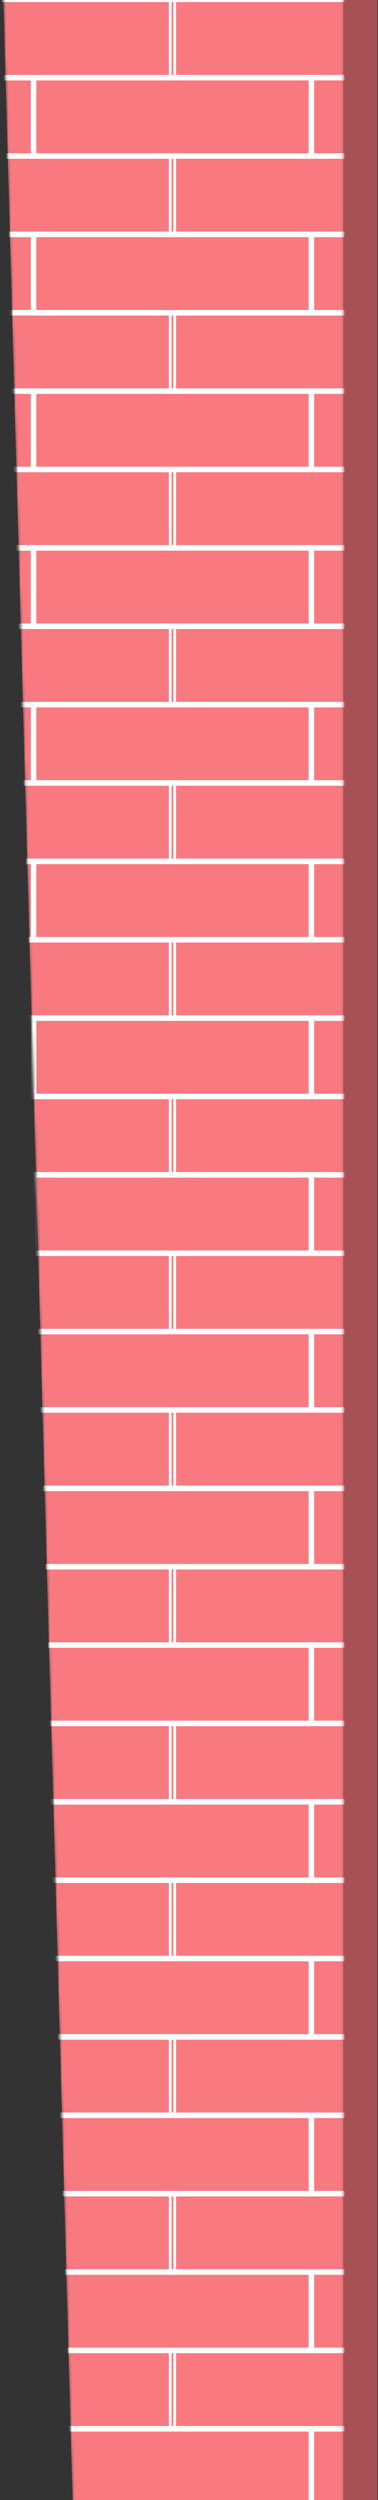 <svg width="155" height="1024" viewBox="0 0 155 1024" fill="none" xmlns="http://www.w3.org/2000/svg">
<rect x="0" y="0" width="155" height="1024" fill="#333333" stroke="none"/>
<path d="M14.703 -32.523H154.759V1050.2H44.703L14.703 -32.523Z" fill="#A75155"/>
<mask id="mask0" mask-type="alpha" maskUnits="userSpaceOnUse" x="0" y="-25" width="141" height="1084">
<path d="M0.703 -24.523H140.759V1058.2H30.703L0.703 -24.523Z" fill="#F87980"/>
</mask>
<g mask="url(#mask0)">
<path d="M0.703 -24.523H140.759V1058.2H30.703L0.703 -24.523Z" fill="#F87980"/>
<g clip-path="url(#clip0)">
<path fill-rule="evenodd" clip-rule="evenodd" d="M-104.254 -33.52H14.894V0.831H-104.254V-33.52ZM-102.004 -31.27V-1.419H12.644V-31.27H-102.004Z" fill="white"/>
<path fill-rule="evenodd" clip-rule="evenodd" d="M12.645 -33.52H131.792V0.831H12.645V-33.52ZM14.894 -31.27V-1.419H129.542V-31.27H14.894Z" fill="white"/>
<path fill-rule="evenodd" clip-rule="evenodd" d="M-45.805 -1.416H73.343V32.934H-45.805V-1.416ZM-43.555 0.834V30.684H71.093V0.834H-43.555Z" fill="white"/>
<path fill-rule="evenodd" clip-rule="evenodd" d="M-104.254 30.688H14.894V65.038H-104.254V30.688ZM-102.004 32.937V62.788H12.644V32.937H-102.004Z" fill="white"/>
<path fill-rule="evenodd" clip-rule="evenodd" d="M12.645 30.688H131.792V65.038H12.645V30.688ZM14.894 32.937V62.788H129.542V32.937H14.894Z" fill="white"/>
</g>
<g clip-path="url(#clip1)">
<path fill-rule="evenodd" clip-rule="evenodd" d="M9.664 -33.52H128.811V0.831H9.664V-33.52ZM11.914 -31.27V-1.419H126.562V-31.27H11.914Z" fill="white"/>
<path fill-rule="evenodd" clip-rule="evenodd" d="M126.562 -33.52H245.71V0.831H126.562V-33.52ZM128.812 -31.27V-1.419H243.46V-31.27H128.812Z" fill="white"/>
<path fill-rule="evenodd" clip-rule="evenodd" d="M68.113 -1.416H187.261V32.934H68.113V-1.416ZM70.363 0.834V30.684H185.011V0.834H70.363Z" fill="white"/>
<path fill-rule="evenodd" clip-rule="evenodd" d="M9.664 30.68H128.811V65.03H9.664V30.68ZM11.914 32.93V62.78H126.562V32.93H11.914Z" fill="white"/>
<path fill-rule="evenodd" clip-rule="evenodd" d="M126.562 30.68H245.71V65.03H126.562V30.68ZM128.812 32.93V62.78H243.46V32.93H128.812Z" fill="white"/>
</g>
<g clip-path="url(#clip2)">
<path fill-rule="evenodd" clip-rule="evenodd" d="M-45.805 576.387H73.343V610.737H-45.805V576.387ZM-43.555 578.637V608.487H71.093V578.637H-43.555Z" fill="white"/>
<path fill-rule="evenodd" clip-rule="evenodd" d="M-104.254 608.48H14.894V642.831H-104.254V608.48ZM-102.004 610.73V640.581H12.644V610.73H-102.004Z" fill="white"/>
<path fill-rule="evenodd" clip-rule="evenodd" d="M12.645 608.48H131.792V642.831H12.645V608.48ZM14.894 610.73V640.581H129.542V610.73H14.894Z" fill="white"/>
<path fill-rule="evenodd" clip-rule="evenodd" d="M-45.805 640.586H73.343V674.936H-45.805V640.586ZM-43.555 642.836V672.686H71.093V642.836H-43.555Z" fill="white"/>
<path fill-rule="evenodd" clip-rule="evenodd" d="M-104.254 672.688H14.894V707.038H-104.254V672.688ZM-102.004 674.937V704.788H12.644V674.937H-102.004Z" fill="white"/>
<path fill-rule="evenodd" clip-rule="evenodd" d="M12.645 672.688H131.792V707.038H12.645V672.688ZM14.894 674.937V704.788H129.542V674.937H14.894Z" fill="white"/>
<path fill-rule="evenodd" clip-rule="evenodd" d="M-45.805 704.793H73.343V739.143H-45.805V704.793ZM-43.555 707.043V736.893H71.093V707.043H-43.555Z" fill="white"/>
<path fill-rule="evenodd" clip-rule="evenodd" d="M-104.254 736.887H14.894V771.237H-104.254V736.887ZM-102.004 739.137V768.987H12.644V739.137H-102.004Z" fill="white"/>
<path fill-rule="evenodd" clip-rule="evenodd" d="M12.645 736.887H131.792V771.237H12.645V736.887ZM14.894 739.137V768.987H129.542V739.137H14.894Z" fill="white"/>
<path fill-rule="evenodd" clip-rule="evenodd" d="M-45.805 768.992H73.343V803.342H-45.805V768.992ZM-43.555 771.242V801.093H71.093V771.242H-43.555Z" fill="white"/>
<path fill-rule="evenodd" clip-rule="evenodd" d="M-104.254 801.086H14.894V835.436H-104.254V801.086ZM-102.004 803.336V833.186H12.644V803.336H-102.004Z" fill="white"/>
<path fill-rule="evenodd" clip-rule="evenodd" d="M12.645 801.086H131.792V835.436H12.645V801.086ZM14.894 803.336V833.186H129.542V803.336H14.894Z" fill="white"/>
<path fill-rule="evenodd" clip-rule="evenodd" d="M-45.805 833.191H73.343V867.542H-45.805V833.191ZM-43.555 835.441V865.292H71.093V835.441H-43.555Z" fill="white"/>
<path fill-rule="evenodd" clip-rule="evenodd" d="M-104.254 865.293H14.894V899.643H-104.254V865.293ZM-102.004 867.543V897.393H12.644V867.543H-102.004Z" fill="white"/>
<path fill-rule="evenodd" clip-rule="evenodd" d="M12.645 865.293H131.792V899.643H12.645V865.293ZM14.894 867.543V897.393H129.542V867.543H14.894Z" fill="white"/>
<path fill-rule="evenodd" clip-rule="evenodd" d="M-45.805 897.391H73.343V931.741H-45.805V897.391ZM-43.555 899.64V929.491H71.093V899.64H-43.555Z" fill="white"/>
<path fill-rule="evenodd" clip-rule="evenodd" d="M-104.254 929.492H14.894V963.842H-104.254V929.492ZM-102.004 931.742V961.593H12.644V931.742H-102.004Z" fill="white"/>
<path fill-rule="evenodd" clip-rule="evenodd" d="M12.645 929.492H131.792V963.842H12.645V929.492ZM14.894 931.742V961.593H129.542V931.742H14.894Z" fill="white"/>
<path fill-rule="evenodd" clip-rule="evenodd" d="M-45.805 961.586H73.343V995.936H-45.805V961.586ZM-43.555 963.836V993.686H71.093V963.836H-43.555Z" fill="white"/>
<path fill-rule="evenodd" clip-rule="evenodd" d="M-104.254 993.691H14.894V1028.04H-104.254V993.691ZM-102.004 995.941V1025.79H12.644V995.941H-102.004Z" fill="white"/>
<path fill-rule="evenodd" clip-rule="evenodd" d="M12.645 993.691H131.792V1028.04H12.645V993.691ZM14.894 995.941V1025.79H129.542V995.941H14.894Z" fill="white"/>
</g>
<g clip-path="url(#clip3)">
<path fill-rule="evenodd" clip-rule="evenodd" d="M68.113 576.387H187.261V610.737H68.113V576.387ZM70.363 578.637V608.487H185.011V578.637H70.363Z" fill="white"/>
<path fill-rule="evenodd" clip-rule="evenodd" d="M9.664 608.492H128.811V642.842H9.664V608.492ZM11.914 610.742V640.593H126.562V610.742H11.914Z" fill="white"/>
<path fill-rule="evenodd" clip-rule="evenodd" d="M126.562 608.492H245.71V642.842H126.562V608.492ZM128.812 610.742V640.593H243.46V610.742H128.812Z" fill="white"/>
<path fill-rule="evenodd" clip-rule="evenodd" d="M68.113 640.586H187.261V674.936H68.113V640.586ZM70.363 642.836V672.686H185.011V642.836H70.363Z" fill="white"/>
<path fill-rule="evenodd" clip-rule="evenodd" d="M9.664 672.688H128.811V707.038H9.664V672.688ZM11.914 674.937V704.788H126.562V674.937H11.914Z" fill="white"/>
<path fill-rule="evenodd" clip-rule="evenodd" d="M126.562 672.688H245.71V707.038H126.562V672.688ZM128.812 674.937V704.788H243.46V674.937H128.812Z" fill="white"/>
<path fill-rule="evenodd" clip-rule="evenodd" d="M68.113 704.785H187.261V739.135H68.113V704.785ZM70.363 707.035V736.886H185.011V707.035H70.363Z" fill="white"/>
<path fill-rule="evenodd" clip-rule="evenodd" d="M9.664 736.887H128.811V771.237H9.664V736.887ZM11.914 739.137V768.987H126.562V739.137H11.914Z" fill="white"/>
<path fill-rule="evenodd" clip-rule="evenodd" d="M126.562 736.887H245.71V771.237H126.562V736.887ZM128.812 739.137V768.987H243.46V739.137H128.812Z" fill="white"/>
<path fill-rule="evenodd" clip-rule="evenodd" d="M68.113 768.992H187.261V803.342H68.113V768.992ZM70.363 771.242V801.093H185.011V771.242H70.363Z" fill="white"/>
<path fill-rule="evenodd" clip-rule="evenodd" d="M9.664 801.086H128.811V835.436H9.664V801.086ZM11.914 803.336V833.186H126.562V803.336H11.914Z" fill="white"/>
<path fill-rule="evenodd" clip-rule="evenodd" d="M126.562 801.086H245.71V835.436H126.562V801.086ZM128.812 803.336V833.186H243.46V803.336H128.812Z" fill="white"/>
<path fill-rule="evenodd" clip-rule="evenodd" d="M68.113 833.191H187.261V867.542H68.113V833.191ZM70.363 835.441V865.292H185.011V835.441H70.363Z" fill="white"/>
<path fill-rule="evenodd" clip-rule="evenodd" d="M9.664 865.293H128.811V899.643H9.664V865.293ZM11.914 867.543V897.393H126.562V867.543H11.914Z" fill="white"/>
<path fill-rule="evenodd" clip-rule="evenodd" d="M126.562 865.293H245.71V899.643H126.562V865.293ZM128.812 867.543V897.393H243.46V867.543H128.812Z" fill="white"/>
<path fill-rule="evenodd" clip-rule="evenodd" d="M68.113 897.391H187.261V931.741H68.113V897.391ZM70.363 899.64V929.491H185.011V899.64H70.363Z" fill="white"/>
<path fill-rule="evenodd" clip-rule="evenodd" d="M9.664 929.492H128.811V963.842H9.664V929.492ZM11.914 931.742V961.593H126.562V931.742H11.914Z" fill="white"/>
<path fill-rule="evenodd" clip-rule="evenodd" d="M126.562 929.492H245.71V963.842H126.562V929.492ZM128.812 931.742V961.593H243.46V931.742H128.812Z" fill="white"/>
<path fill-rule="evenodd" clip-rule="evenodd" d="M68.113 961.586H187.261V995.936H68.113V961.586ZM70.363 963.836V993.686H185.011V963.836H70.363Z" fill="white"/>
<path fill-rule="evenodd" clip-rule="evenodd" d="M9.664 993.691H128.811V1028.04H9.664V993.691ZM11.914 995.941V1025.79H126.562V995.941H11.914Z" fill="white"/>
<path fill-rule="evenodd" clip-rule="evenodd" d="M126.562 993.691H245.71V1028.04H126.562V993.691ZM128.812 995.941V1025.79H243.46V995.941H128.812Z" fill="white"/>
</g>
<g clip-path="url(#clip4)">
<path fill-rule="evenodd" clip-rule="evenodd" d="M-45.805 62.781H73.343V97.132H-45.805V62.781ZM-43.555 65.031V94.882H71.093V65.031H-43.555Z" fill="white"/>
<path fill-rule="evenodd" clip-rule="evenodd" d="M-104.254 94.877H14.894V129.227H-104.254V94.877ZM-102.004 97.127V126.977H12.644V97.127H-102.004Z" fill="white"/>
<path fill-rule="evenodd" clip-rule="evenodd" d="M12.645 94.877H131.792V129.227H12.645V94.877ZM14.894 97.127V126.977H129.542V97.127H14.894Z" fill="white"/>
<path fill-rule="evenodd" clip-rule="evenodd" d="M-45.805 126.98H73.343V161.331H-45.805V126.98ZM-43.555 129.23V159.081H71.093V129.23H-43.555Z" fill="white"/>
<path fill-rule="evenodd" clip-rule="evenodd" d="M-104.254 159.082H14.894V193.432H-104.254V159.082ZM-102.004 161.332V191.182H12.644V161.332H-102.004Z" fill="white"/>
<path fill-rule="evenodd" clip-rule="evenodd" d="M12.645 159.082H131.792V193.432H12.645V159.082ZM14.894 161.332V191.182H129.542V161.332H14.894Z" fill="white"/>
<path fill-rule="evenodd" clip-rule="evenodd" d="M-45.805 191.188H73.343V225.538H-45.805V191.188ZM-43.555 193.437V223.288H71.093V193.437H-43.555Z" fill="white"/>
<path fill-rule="evenodd" clip-rule="evenodd" d="M-104.254 223.281H14.894V257.632H-104.254V223.281ZM-102.004 225.531V255.382H12.644V225.531H-102.004Z" fill="white"/>
<path fill-rule="evenodd" clip-rule="evenodd" d="M12.645 223.281H131.792V257.632H12.645V223.281ZM14.894 225.531V255.382H129.542V225.531H14.894Z" fill="white"/>
<path fill-rule="evenodd" clip-rule="evenodd" d="M-45.805 255.387H73.343V289.737H-45.805V255.387ZM-43.555 257.637V287.487H71.093V257.637H-43.555Z" fill="white"/>
<path fill-rule="evenodd" clip-rule="evenodd" d="M-104.254 287.48H14.894V321.831H-104.254V287.48ZM-102.004 289.73V319.581H12.644V289.73H-102.004Z" fill="white"/>
<path fill-rule="evenodd" clip-rule="evenodd" d="M12.645 287.48H131.792V321.831H12.645V287.48ZM14.894 289.73V319.581H129.542V289.73H14.894Z" fill="white"/>
<path fill-rule="evenodd" clip-rule="evenodd" d="M-45.805 319.586H73.343V353.936H-45.805V319.586ZM-43.555 321.836V351.686H71.093V321.836H-43.555Z" fill="white"/>
<path fill-rule="evenodd" clip-rule="evenodd" d="M-104.254 351.688H14.894V386.038H-104.254V351.688ZM-102.004 353.937V383.788H12.644V353.937H-102.004Z" fill="white"/>
<path fill-rule="evenodd" clip-rule="evenodd" d="M12.645 351.688H131.792V386.038H12.645V351.688ZM14.894 353.937V383.788H129.542V353.937H14.894Z" fill="white"/>
<path fill-rule="evenodd" clip-rule="evenodd" d="M-45.805 383.785H73.343V418.135H-45.805V383.785ZM-43.555 386.035V415.886H71.093V386.035H-43.555Z" fill="white"/>
<path fill-rule="evenodd" clip-rule="evenodd" d="M-104.254 415.887H14.894V450.237H-104.254V415.887ZM-102.004 418.137V447.987H12.644V418.137H-102.004Z" fill="white"/>
<path fill-rule="evenodd" clip-rule="evenodd" d="M12.645 415.887H131.792V450.237H12.645V415.887ZM14.894 418.137V447.987H129.542V418.137H14.894Z" fill="white"/>
<path fill-rule="evenodd" clip-rule="evenodd" d="M-45.805 447.98H73.343V482.331H-45.805V447.98ZM-43.555 450.23V480.081H71.093V450.23H-43.555Z" fill="white"/>
<path fill-rule="evenodd" clip-rule="evenodd" d="M-104.254 480.086H14.894V514.436H-104.254V480.086ZM-102.004 482.336V512.186H12.644V482.336H-102.004Z" fill="white"/>
<path fill-rule="evenodd" clip-rule="evenodd" d="M12.645 480.086H131.792V514.436H12.645V480.086ZM14.894 482.336V512.186H129.542V482.336H14.894Z" fill="white"/>
<path fill-rule="evenodd" clip-rule="evenodd" d="M-45.805 512.188H73.343V546.538H-45.805V512.188ZM-43.555 514.437V544.288H71.093V514.437H-43.555Z" fill="white"/>
<path fill-rule="evenodd" clip-rule="evenodd" d="M-104.254 544.293H14.894V578.643H-104.254V544.293ZM-102.004 546.543V576.393H12.644V546.543H-102.004Z" fill="white"/>
<path fill-rule="evenodd" clip-rule="evenodd" d="M12.645 544.293H131.792V578.643H12.645V544.293ZM14.894 546.543V576.393H129.542V546.543H14.894Z" fill="white"/>
</g>
<g clip-path="url(#clip5)">
<path fill-rule="evenodd" clip-rule="evenodd" d="M68.113 62.781H187.261V97.132H68.113V62.781ZM70.363 65.031V94.882H185.011V65.031H70.363Z" fill="white"/>
<path fill-rule="evenodd" clip-rule="evenodd" d="M9.664 94.885H128.811V129.235H9.664V94.885ZM11.914 97.135V126.985H126.562V97.135H11.914Z" fill="white"/>
<path fill-rule="evenodd" clip-rule="evenodd" d="M126.562 94.885H245.71V129.235H126.562V94.885ZM128.812 97.135V126.985H243.46V97.135H128.812Z" fill="white"/>
<path fill-rule="evenodd" clip-rule="evenodd" d="M68.113 126.98H187.261V161.331H68.113V126.98ZM70.363 129.23V159.081H185.011V129.23H70.363Z" fill="white"/>
<path fill-rule="evenodd" clip-rule="evenodd" d="M9.664 159.082H128.811V193.432H9.664V159.082ZM11.914 161.332V191.182H126.562V161.332H11.914Z" fill="white"/>
<path fill-rule="evenodd" clip-rule="evenodd" d="M126.562 159.082H245.71V193.432H126.562V159.082ZM128.812 161.332V191.182H243.46V161.332H128.812Z" fill="white"/>
<path fill-rule="evenodd" clip-rule="evenodd" d="M68.113 191.18H187.261V225.53H68.113V191.18ZM70.363 193.43V223.28H185.011V193.43H70.363Z" fill="white"/>
<path fill-rule="evenodd" clip-rule="evenodd" d="M9.664 223.281H128.811V257.632H9.664V223.281ZM11.914 225.531V255.382H126.562V225.531H11.914Z" fill="white"/>
<path fill-rule="evenodd" clip-rule="evenodd" d="M126.562 223.281H245.71V257.632H126.562V223.281ZM128.812 225.531V255.382H243.46V225.531H128.812Z" fill="white"/>
<path fill-rule="evenodd" clip-rule="evenodd" d="M68.113 255.387H187.261V289.737H68.113V255.387ZM70.363 257.637V287.487H185.011V257.637H70.363Z" fill="white"/>
<path fill-rule="evenodd" clip-rule="evenodd" d="M9.664 287.48H128.811V321.831H9.664V287.48ZM11.914 289.73V319.581H126.562V289.73H11.914Z" fill="white"/>
<path fill-rule="evenodd" clip-rule="evenodd" d="M126.562 287.48H245.71V321.831H126.562V287.48ZM128.812 289.73V319.581H243.46V289.73H128.812Z" fill="white"/>
<path fill-rule="evenodd" clip-rule="evenodd" d="M68.113 319.586H187.261V353.936H68.113V319.586ZM70.363 321.836V351.686H185.011V321.836H70.363Z" fill="white"/>
<path fill-rule="evenodd" clip-rule="evenodd" d="M9.664 351.688H128.811V386.038H9.664V351.688ZM11.914 353.937V383.788H126.562V353.937H11.914Z" fill="white"/>
<path fill-rule="evenodd" clip-rule="evenodd" d="M126.562 351.688H245.71V386.038H126.562V351.688ZM128.812 353.937V383.788H243.46V353.937H128.812Z" fill="white"/>
<path fill-rule="evenodd" clip-rule="evenodd" d="M68.113 383.785H187.261V418.135H68.113V383.785ZM70.363 386.035V415.886H185.011V386.035H70.363Z" fill="white"/>
<path fill-rule="evenodd" clip-rule="evenodd" d="M9.664 415.887H128.811V450.237H9.664V415.887ZM11.914 418.137V447.987H126.562V418.137H11.914Z" fill="white"/>
<path fill-rule="evenodd" clip-rule="evenodd" d="M126.562 415.887H245.71V450.237H126.562V415.887ZM128.812 418.137V447.987H243.46V418.137H128.812Z" fill="white"/>
<path fill-rule="evenodd" clip-rule="evenodd" d="M68.113 447.98H187.261V482.331H68.113V447.98ZM70.363 450.23V480.081H185.011V450.23H70.363Z" fill="white"/>
<path fill-rule="evenodd" clip-rule="evenodd" d="M9.664 480.086H128.811V514.436H9.664V480.086ZM11.914 482.336V512.186H126.562V482.336H11.914Z" fill="white"/>
<path fill-rule="evenodd" clip-rule="evenodd" d="M126.562 480.086H245.71V514.436H126.562V480.086ZM128.812 482.336V512.186H243.46V482.336H128.812Z" fill="white"/>
<path fill-rule="evenodd" clip-rule="evenodd" d="M68.113 512.188H187.261V546.538H68.113V512.188ZM70.363 514.437V544.288H185.011V514.437H70.363Z" fill="white"/>
<path fill-rule="evenodd" clip-rule="evenodd" d="M9.664 544.285H128.811V578.635H9.664V544.285ZM11.914 546.535V576.386H126.562V546.535H11.914Z" fill="white"/>
<path fill-rule="evenodd" clip-rule="evenodd" d="M126.562 544.285H245.71V578.635H126.562V544.285ZM128.812 546.535V576.386H243.46V546.535H128.812Z" fill="white"/>
</g>
</g>
<defs>
<clipPath id="clip0">
<rect width="935.18" height="513.607" fill="white" transform="translate(-862.969 -449.699)"/>
</clipPath>
<clipPath id="clip1">
<rect width="935.18" height="513.607" fill="white" transform="translate(69.234 -449.699)"/>
</clipPath>
<clipPath id="clip2">
<rect width="935.18" height="513.607" fill="white" transform="translate(-862.969 577.512)"/>
</clipPath>
<clipPath id="clip3">
<rect width="935.18" height="513.607" fill="white" transform="translate(69.234 577.512)"/>
</clipPath>
<clipPath id="clip4">
<rect width="935.18" height="513.607" fill="white" transform="translate(-862.969 63.906)"/>
</clipPath>
<clipPath id="clip5">
<rect width="935.18" height="513.607" fill="white" transform="translate(69.234 63.906)"/>
</clipPath>
</defs>
</svg>
